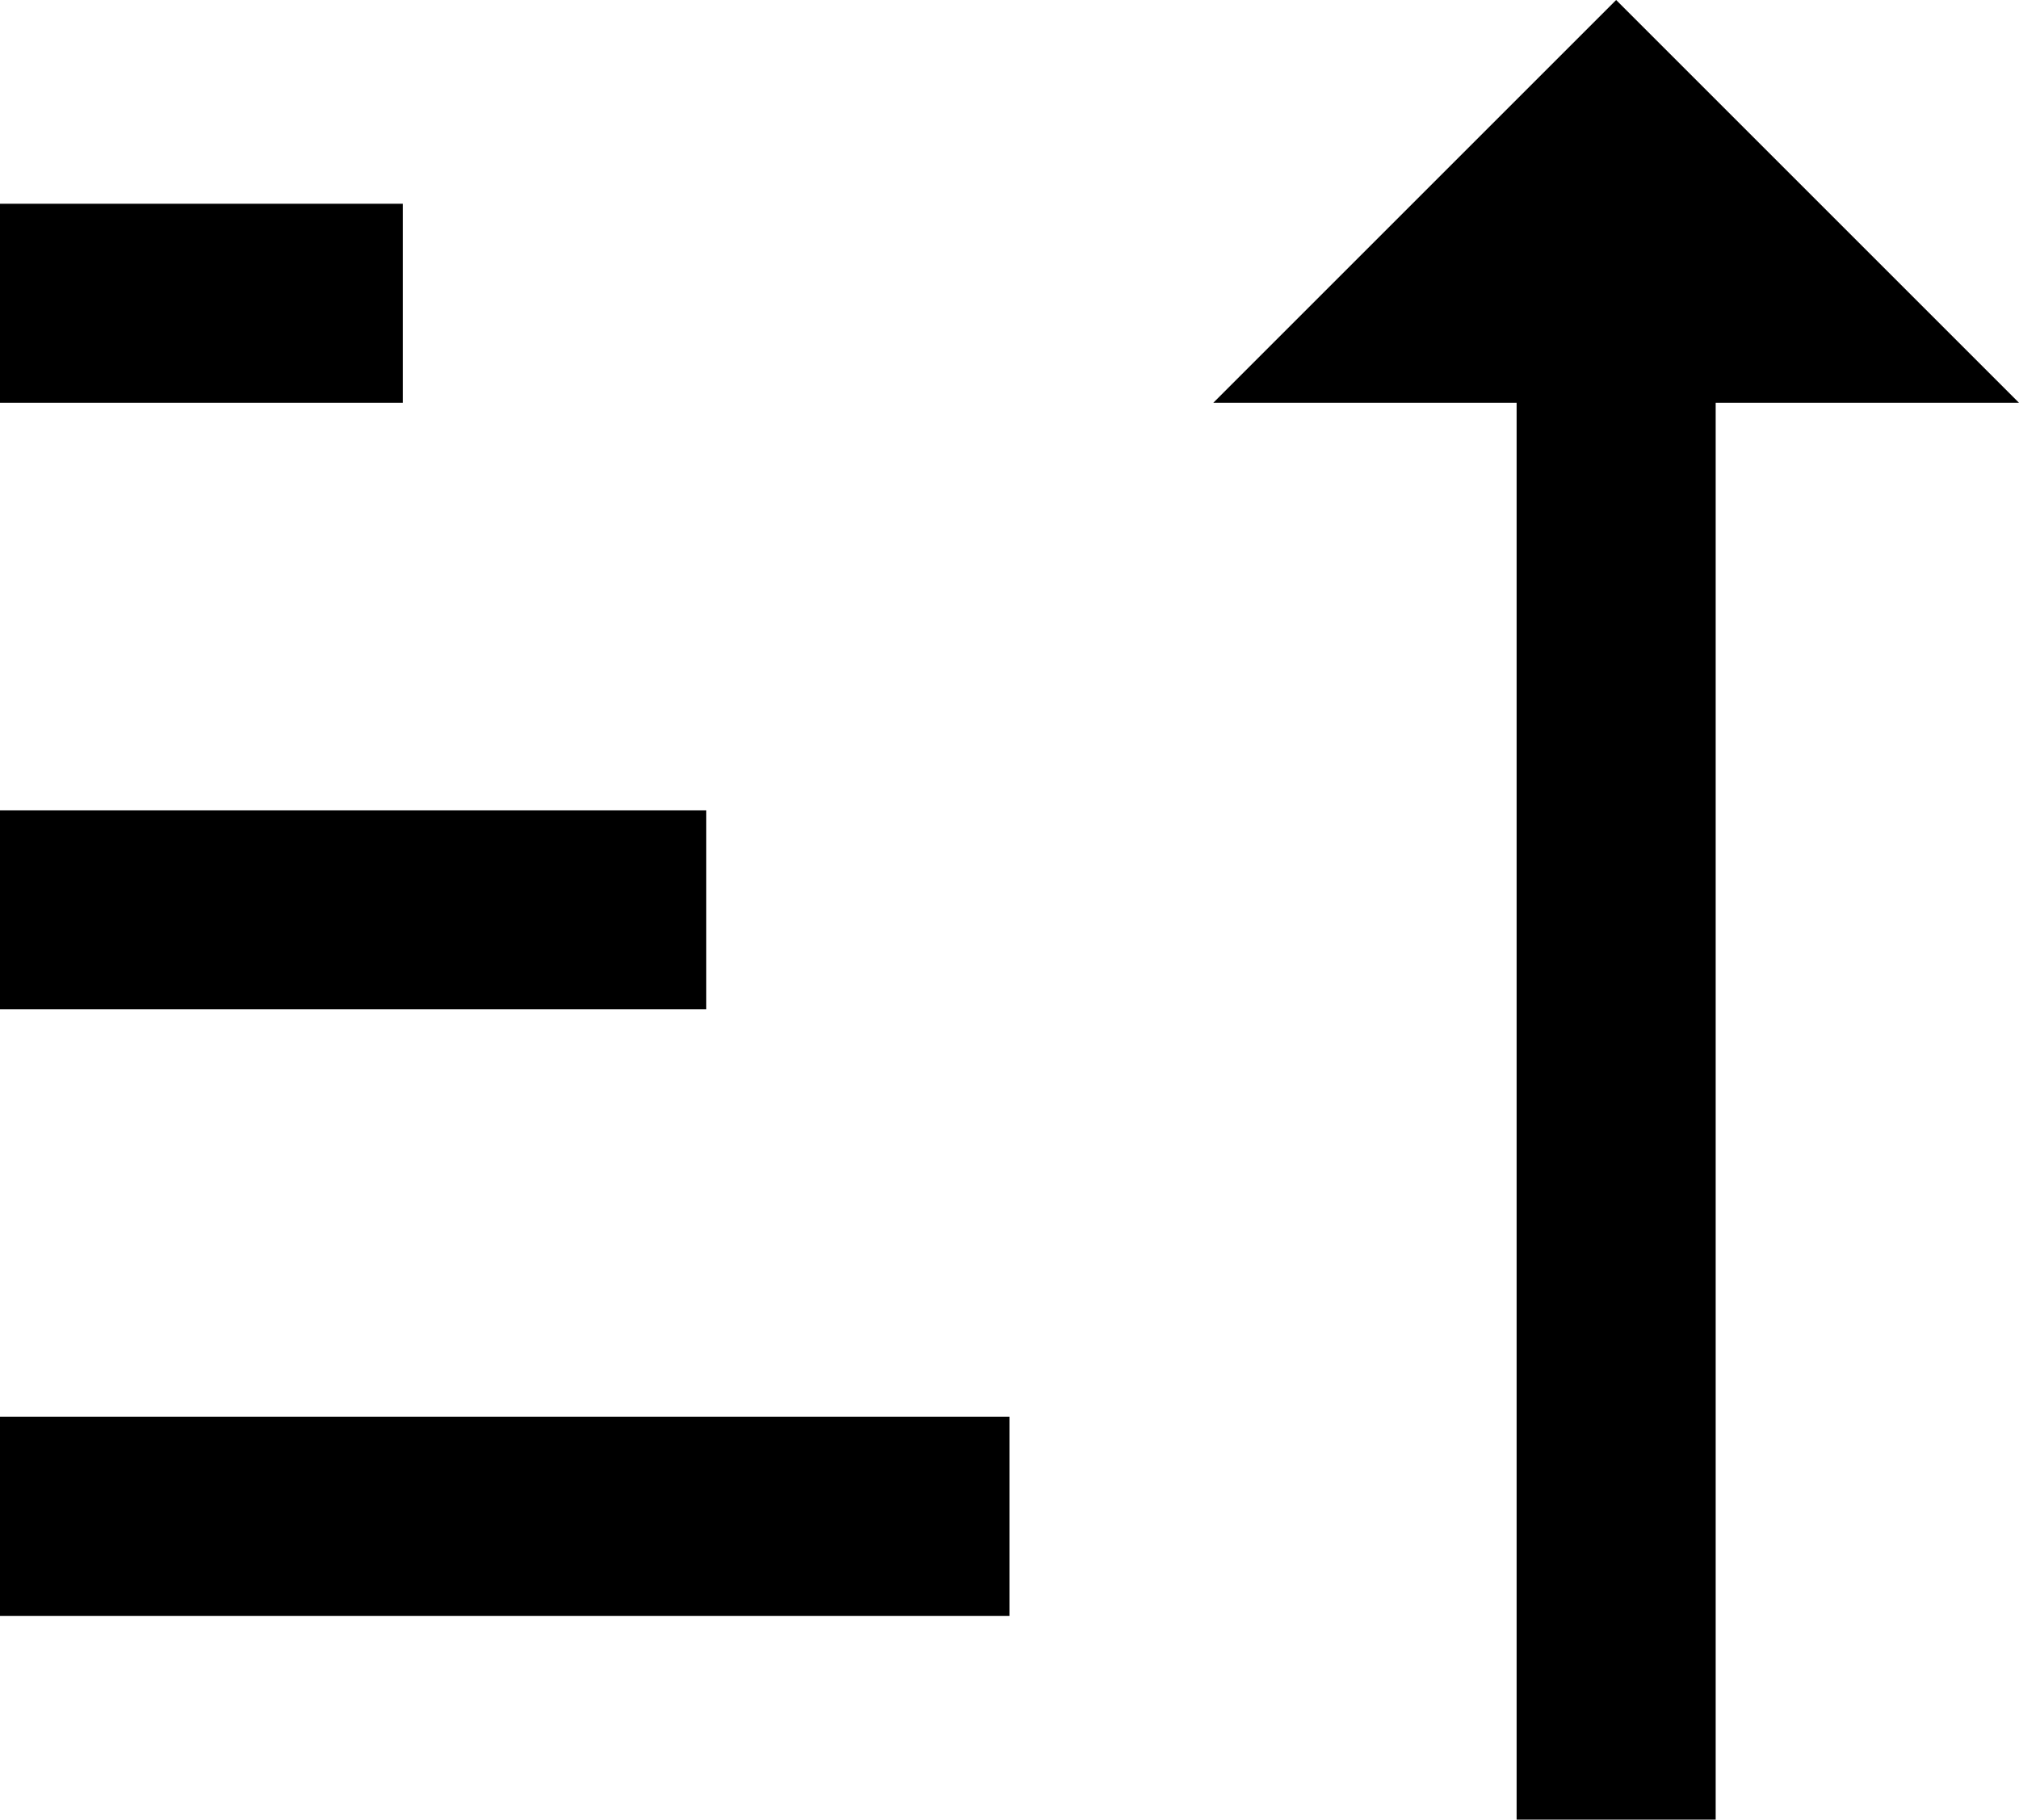 <svg xmlns="http://www.w3.org/2000/svg" viewBox="43 0 426 384">
      <g transform="scale(1 -1) translate(0 -384)">
        <path d="M405 299H469L384 384L299 299H363V0H405ZM43 85H256V43H43ZM128 341V299H43V341ZM43 213H192V171H43Z" />
      </g>
    </svg>